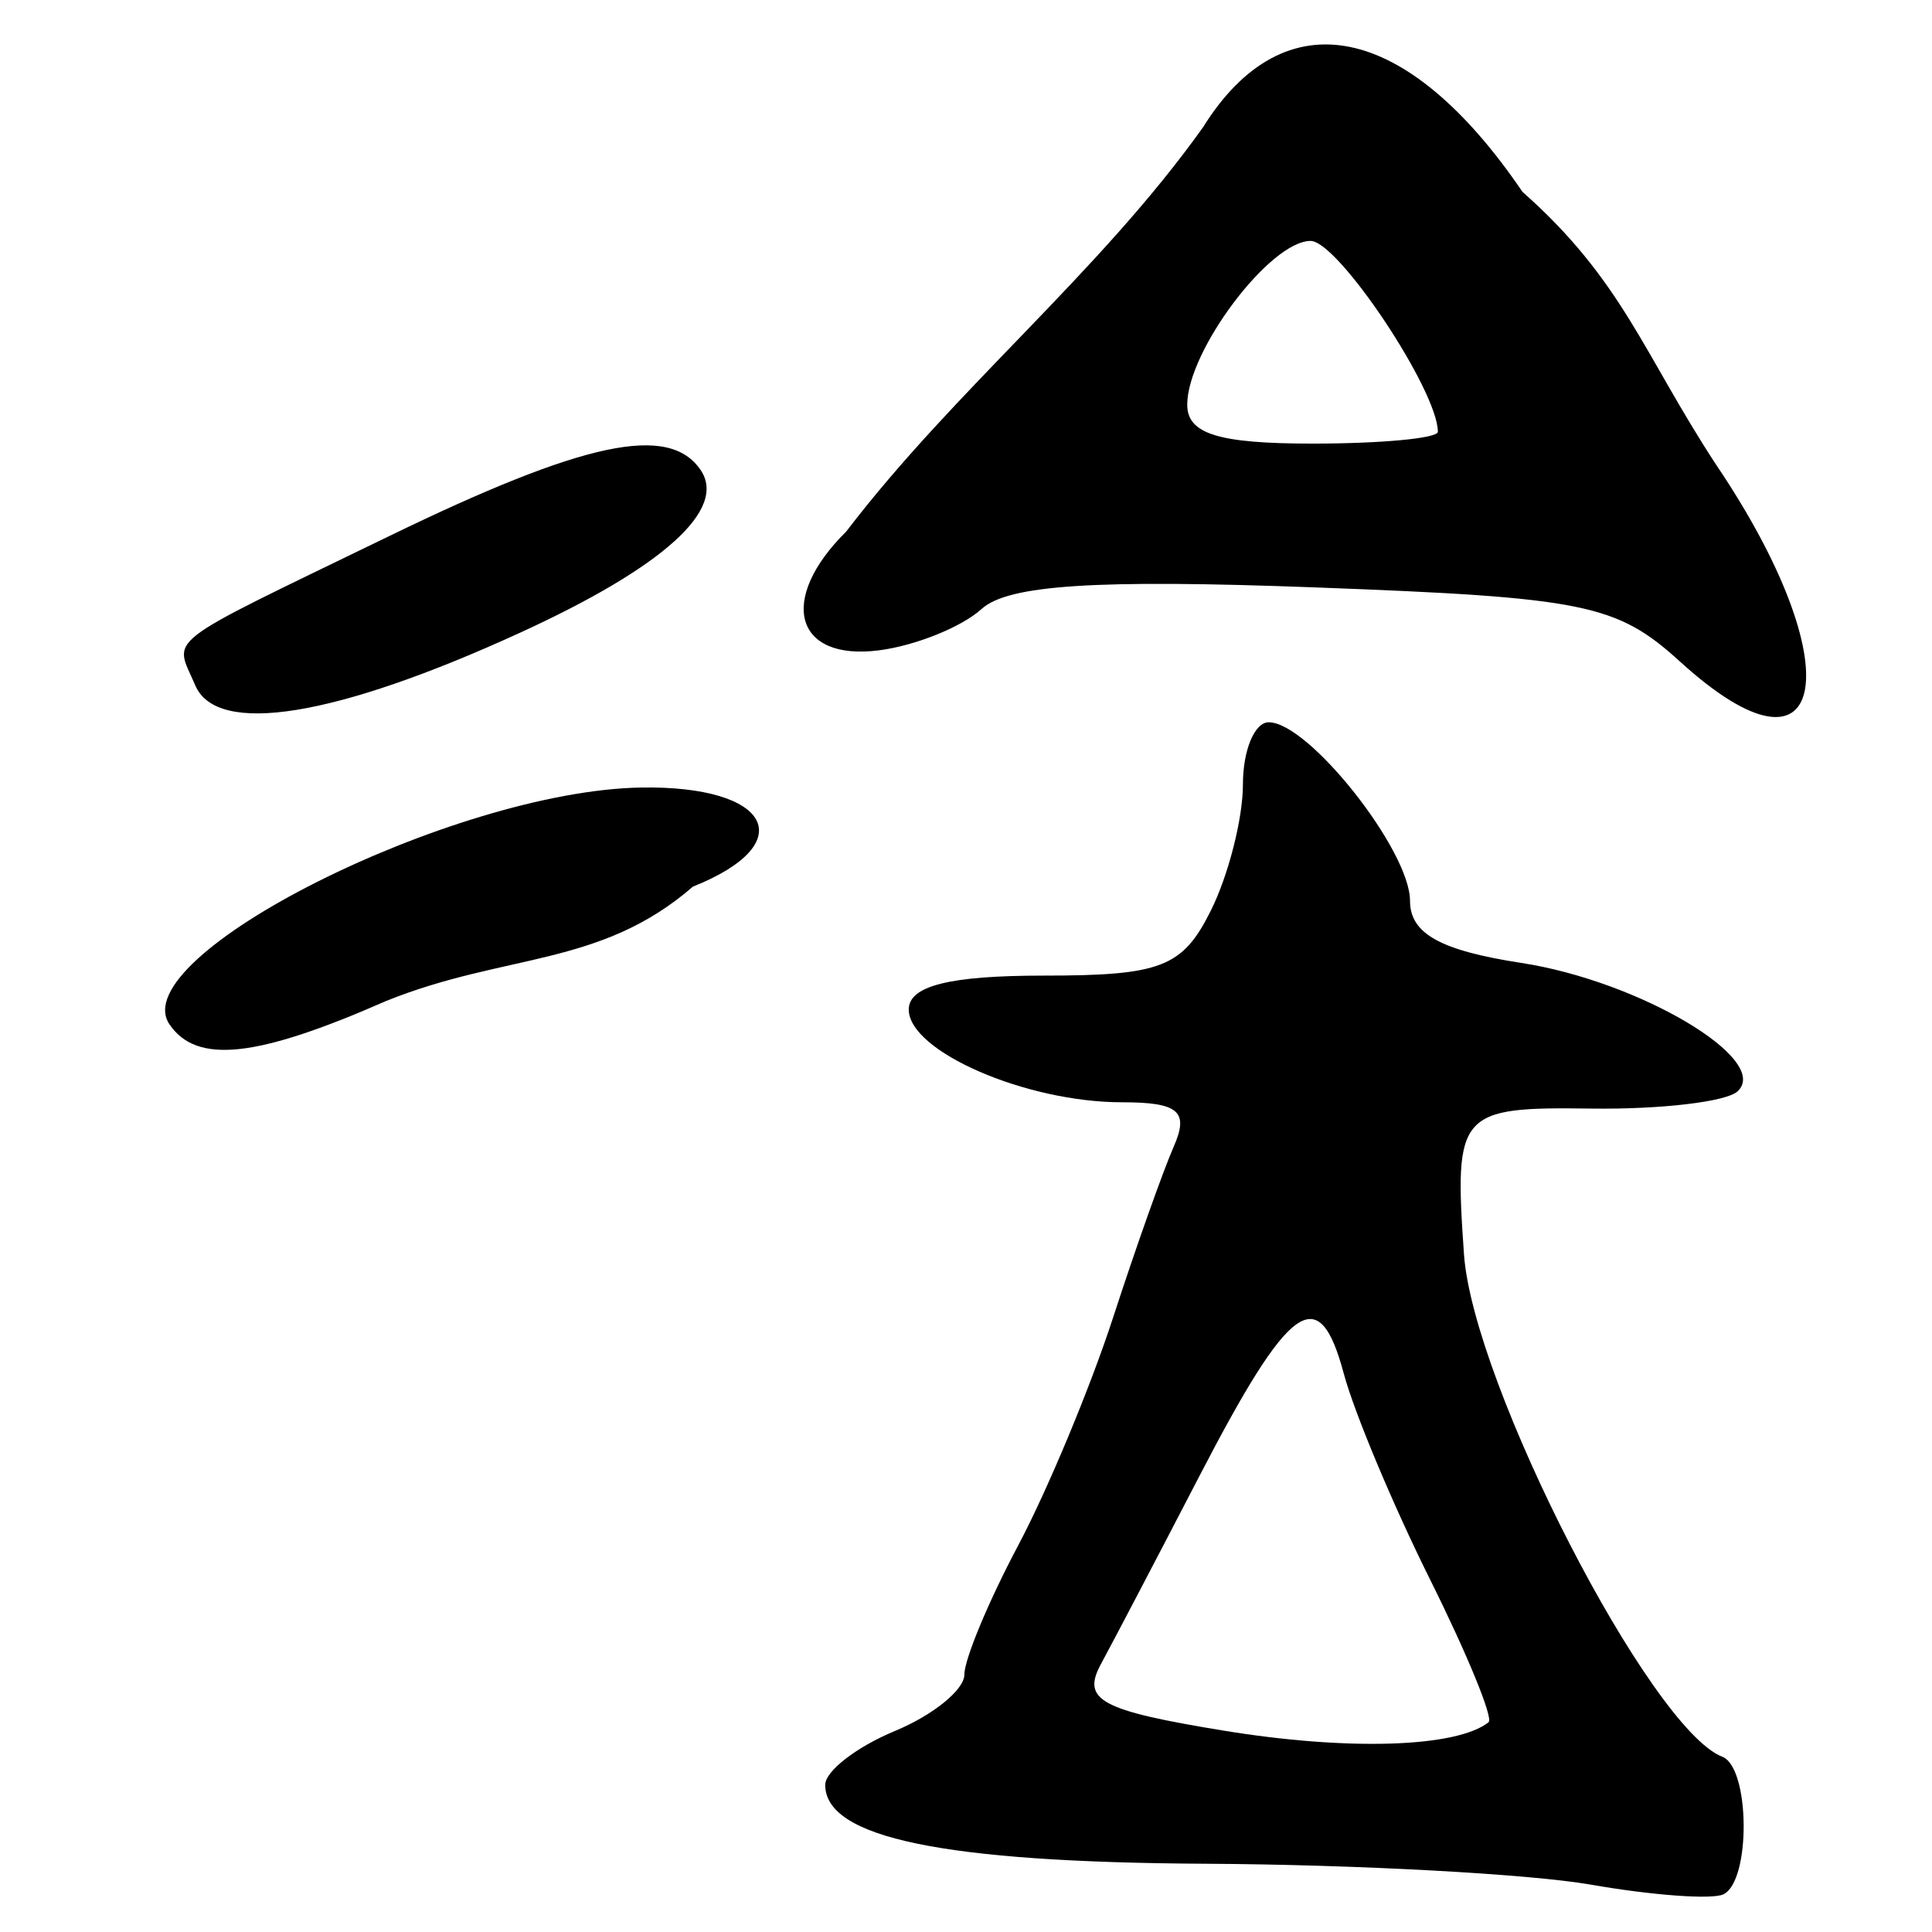 <?xml version="1.0" encoding="UTF-8" standalone="no"?>
<!-- Created with Inkscape (http://www.inkscape.org/) -->
<svg
   xmlns:dc="http://purl.org/dc/elements/1.1/"
   xmlns:cc="http://web.resource.org/cc/"
   xmlns:rdf="http://www.w3.org/1999/02/22-rdf-syntax-ns#"
   xmlns:svg="http://www.w3.org/2000/svg"
   xmlns="http://www.w3.org/2000/svg"
   xmlns:sodipodi="http://sodipodi.sourceforge.net/DTD/sodipodi-0.dtd"
   xmlns:inkscape="http://www.inkscape.org/namespaces/inkscape"
   id="svg2275"
   sodipodi:version="0.32"
   inkscape:version="0.45.1"
   width="300"
   height="300"
   version="1.0"
   sodipodi:docbase="/home/michelet/Images/Temp"
   sodipodi:docname="金-oracle.svg"
   inkscape:output_extension="org.inkscape.output.svg.inkscape">
  <defs
     id="defs2278" />
  <sodipodi:namedview
     inkscape:window-height="941"
     inkscape:window-width="1269"
     inkscape:pageshadow="2"
     inkscape:pageopacity="0.0"
     guidetolerance="10.0"
     gridtolerance="10.0"
     objecttolerance="10.0"
     borderopacity="1.0"
     bordercolor="#666666"
     pagecolor="#ffffff"
     id="base"
     width="300px"
     height="300px"
     inkscape:zoom="2"
     inkscape:cx="37.5"
     inkscape:cy="121.5"
     inkscape:window-x="0"
     inkscape:window-y="27"
     inkscape:current-layer="svg2275" />
  <path
     style="fill:#000000"
     d="M 247.052,292.65 C 237.539,290.989 210.656,289.527 187.311,289.403 C 146.485,289.185 128.139,285.386 128.139,277.152 C 128.139,275.018 133.004,271.255 138.949,268.791 C 144.895,266.326 149.754,262.381 149.748,260.024 C 149.741,257.667 153.494,248.657 158.087,240.003 C 162.68,231.349 169.318,215.417 172.837,204.599 C 176.356,193.781 180.595,181.832 182.257,178.045 C 184.661,172.566 183.019,171.161 174.208,171.161 C 159.293,171.161 141.111,163.251 141.111,156.761 C 141.111,153.084 147.434,151.492 162.038,151.492 C 180.266,151.492 183.611,150.2 187.983,141.472 C 190.743,135.961 193.001,127.11 193.001,121.803 C 193.001,116.496 194.805,112.154 197.011,112.154 C 203.208,112.154 218.946,132.043 218.946,139.875 C 218.946,144.965 223.646,147.589 236.23,149.523 C 254.582,152.344 275.157,164.578 269.789,169.479 C 268.025,171.09 257.809,172.287 247.088,172.14 C 226.499,171.857 225.777,172.682 227.326,194.764 C 228.74,214.912 256.279,268.481 267.436,272.785 C 271.77,274.457 271.899,292.149 267.592,294.158 C 265.808,294.99 256.565,294.312 247.052,292.65 z M 231.15,267.422 C 231.917,266.813 227.832,256.854 222.073,245.291 C 216.314,233.728 210.279,219.327 208.661,213.289 C 204.795,198.859 200.322,202.04 186.216,229.254 C 179.787,241.657 172.915,254.777 170.945,258.411 C 167.924,263.984 170.892,265.596 189.912,268.716 C 209.304,271.897 226.183,271.368 231.15,267.422 z M 26.317,159.058 C 19.155,148.516 70.401,122.78 99.536,122.288 C 119.713,121.948 124.434,130.954 107.599,137.673 C 93.174,150.196 78.48,147.968 59.974,155.426 C 39.853,164.27 30.54,165.275 26.317,159.058 z M 30.308,106.397 C 27.063,98.702 24.435,100.722 60.432,83.245 C 90.732,68.535 103.878,65.747 108.797,72.988 C 112.942,79.089 103.013,88.047 80.845,98.207 C 52.126,111.37 33.668,114.361 30.308,106.397 z M 260.88,102.74 C 251.031,93.78 246.073,92.773 204.043,91.205 C 170.095,89.939 156.53,90.821 152.415,94.565 C 149.345,97.357 142.189,100.244 136.512,100.981 C 123.383,102.683 120.723,93.085 131.401,82.538 C 148.309,60.389 170.628,42.456 186.804,19.764 C 199.421,-0.468 218.47,3.383 236.412,29.794 C 251.929,43.499 255.217,54.962 266.433,72.092 C 287.655,103.47 283.98,123.755 260.88,102.74 z M 223.27,67.048 C 223.27,60.644 207.777,37.411 203.508,37.411 C 197.208,37.411 184.353,54.478 184.353,62.842 C 184.353,67.377 189.199,68.882 203.811,68.882 C 214.513,68.882 223.27,68.056 223.27,67.048 z "
     id="path2284"
     sodipodi:nodetypes="cssssssssssssssssssssccsssssccsccccsssccsssccccccsssc" />
</svg>
